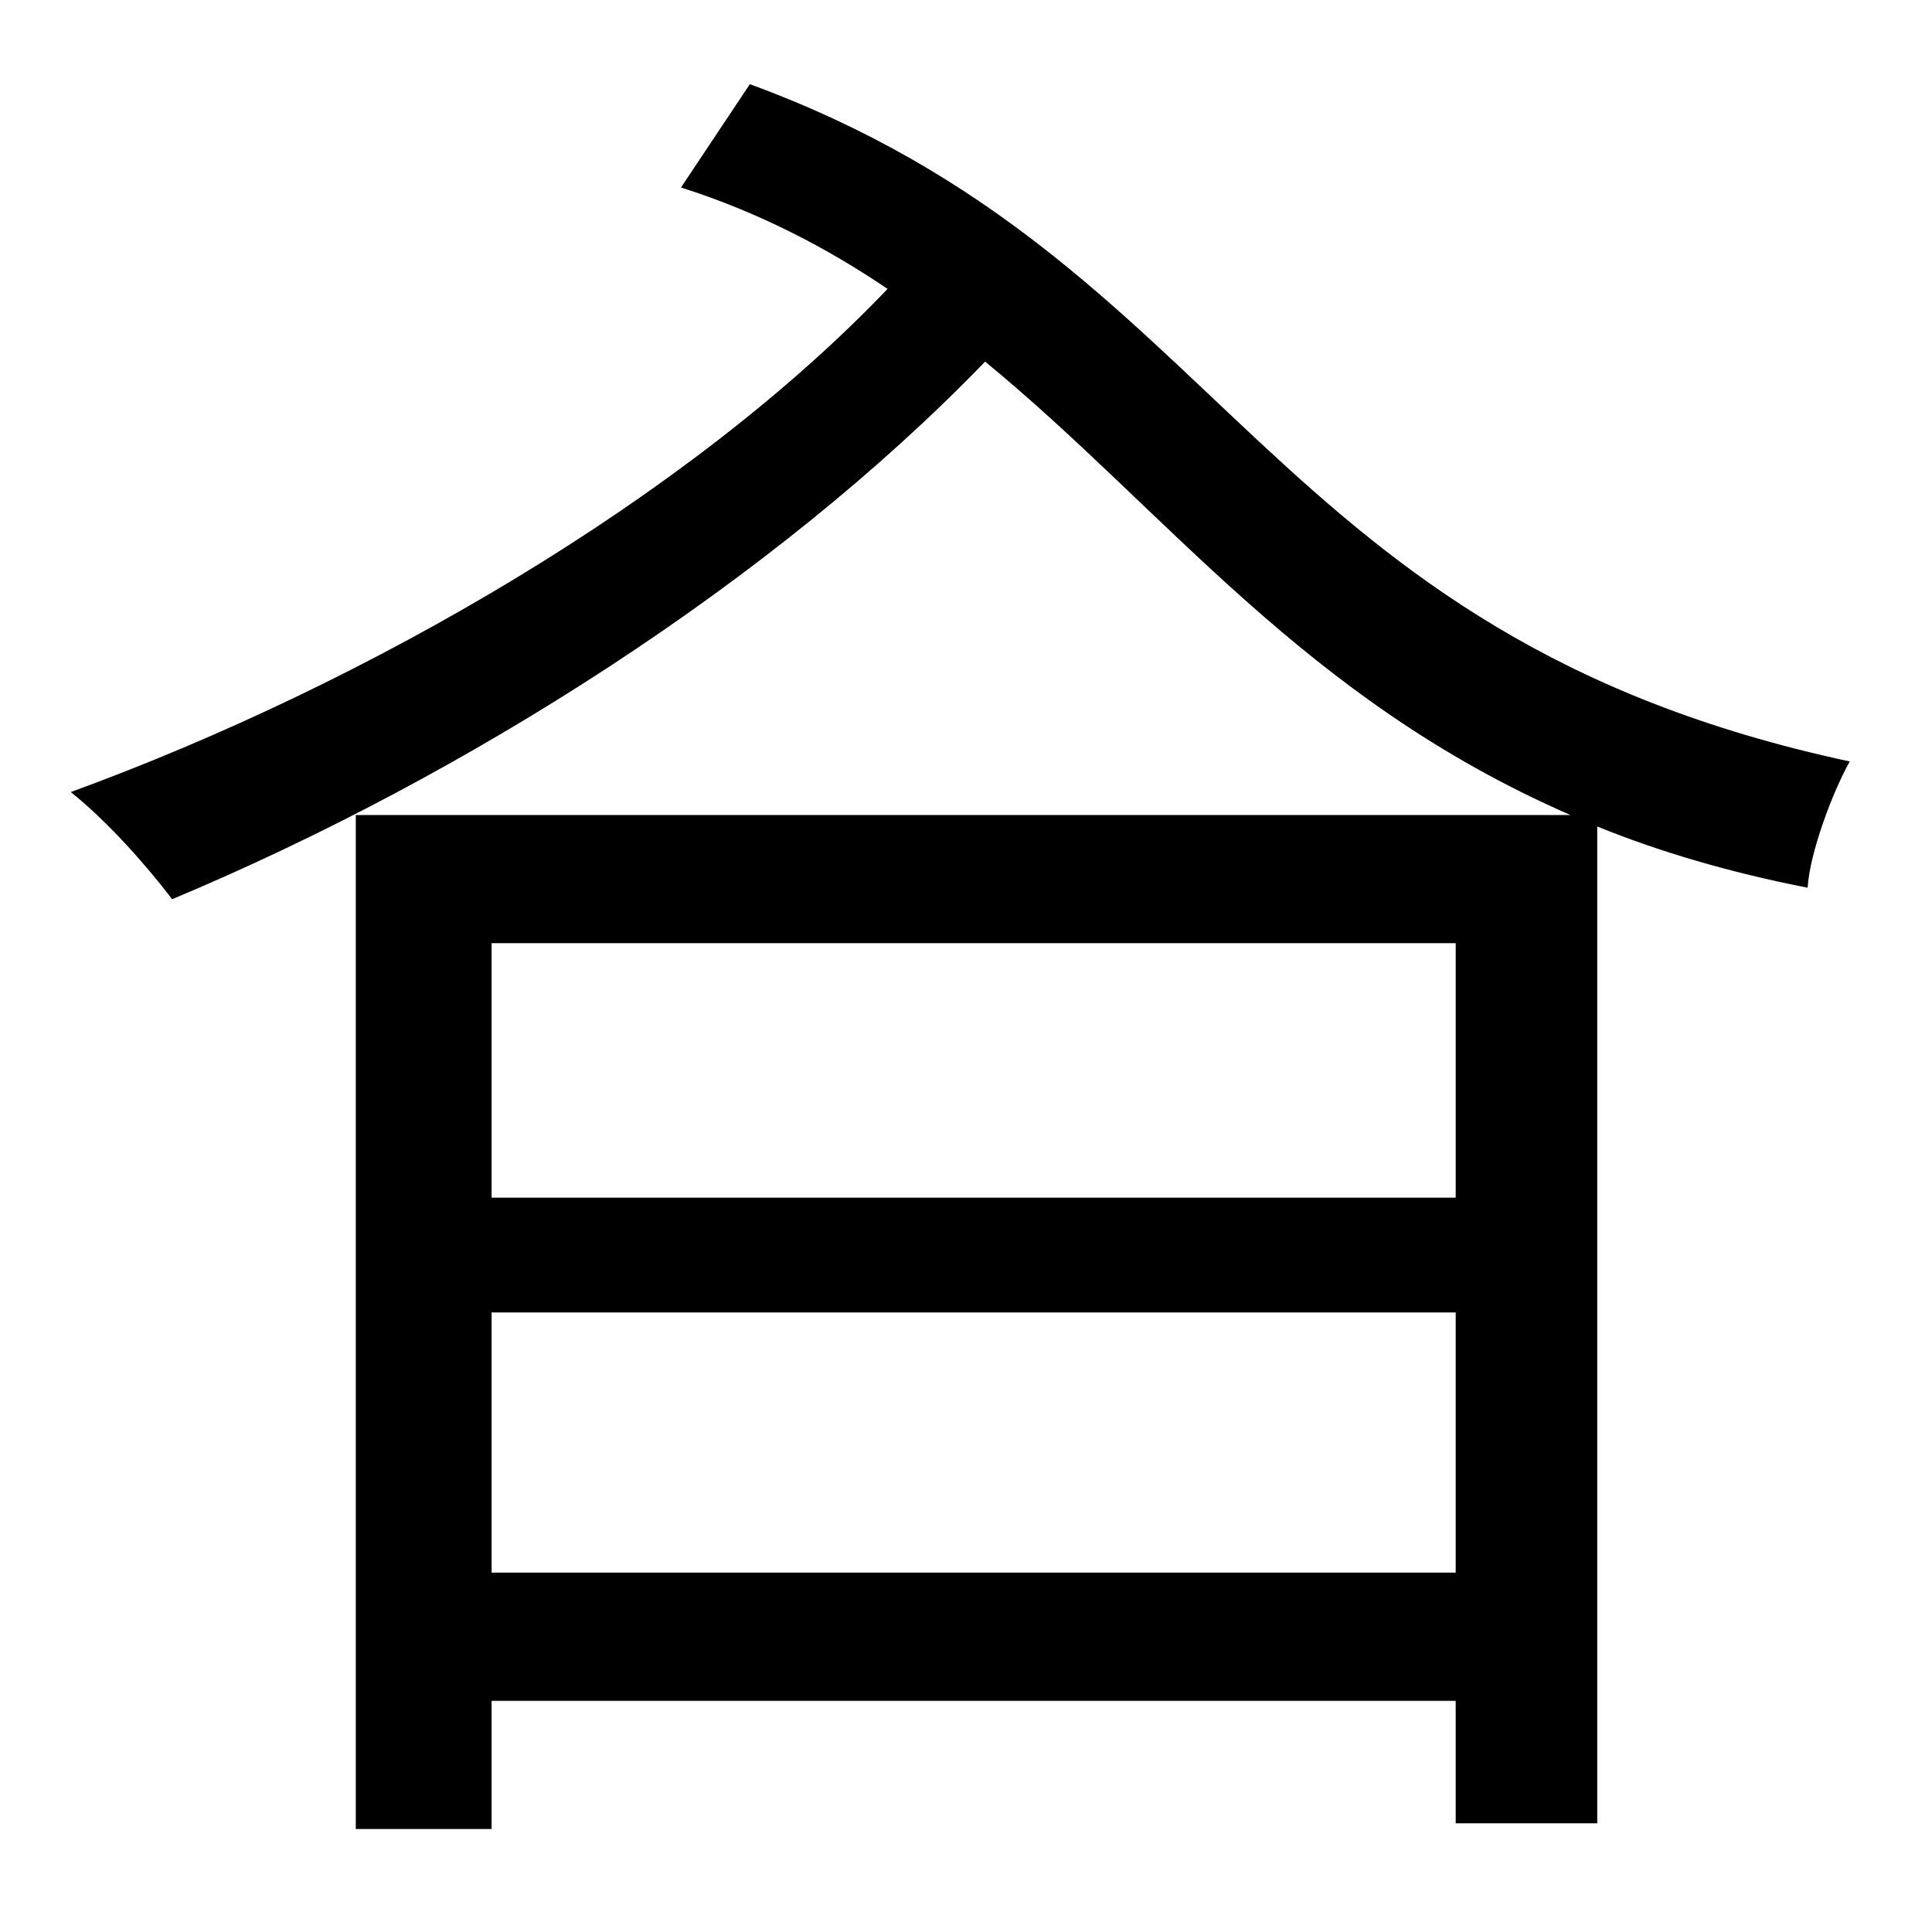 <?xml version="1.0" standalone="no"?>
<!DOCTYPE svg PUBLIC "-//W3C//DTD SVG 1.1//EN" "http://www.w3.org/Graphics/SVG/1.1/DTD/svg11.dtd" >
<svg xmlns="http://www.w3.org/2000/svg" xmlns:xlink="http://www.w3.org/1999/xlink" version="1.1" viewBox="-10 0 1010 1000">
   <path fill="currentColor"
d="M247 822h504v-136h-504v136zM751 493h-504v133h504v-133zM346 98l36 -54c251 92 267 288 575 354c-9 16 -21 48 -22 66c-41 -8 -78 -19 -110 -32v521h-74v-64h-504v67h-71v-530h635c-140 -61 -211 -159 -306 -237c-111 115 -272 217 -425 281c-13 -17 -33 -40 -53 -56
c156 -57 323 -154 427 -263c-31 -21 -67 -40 -108 -53z" />
</svg>
